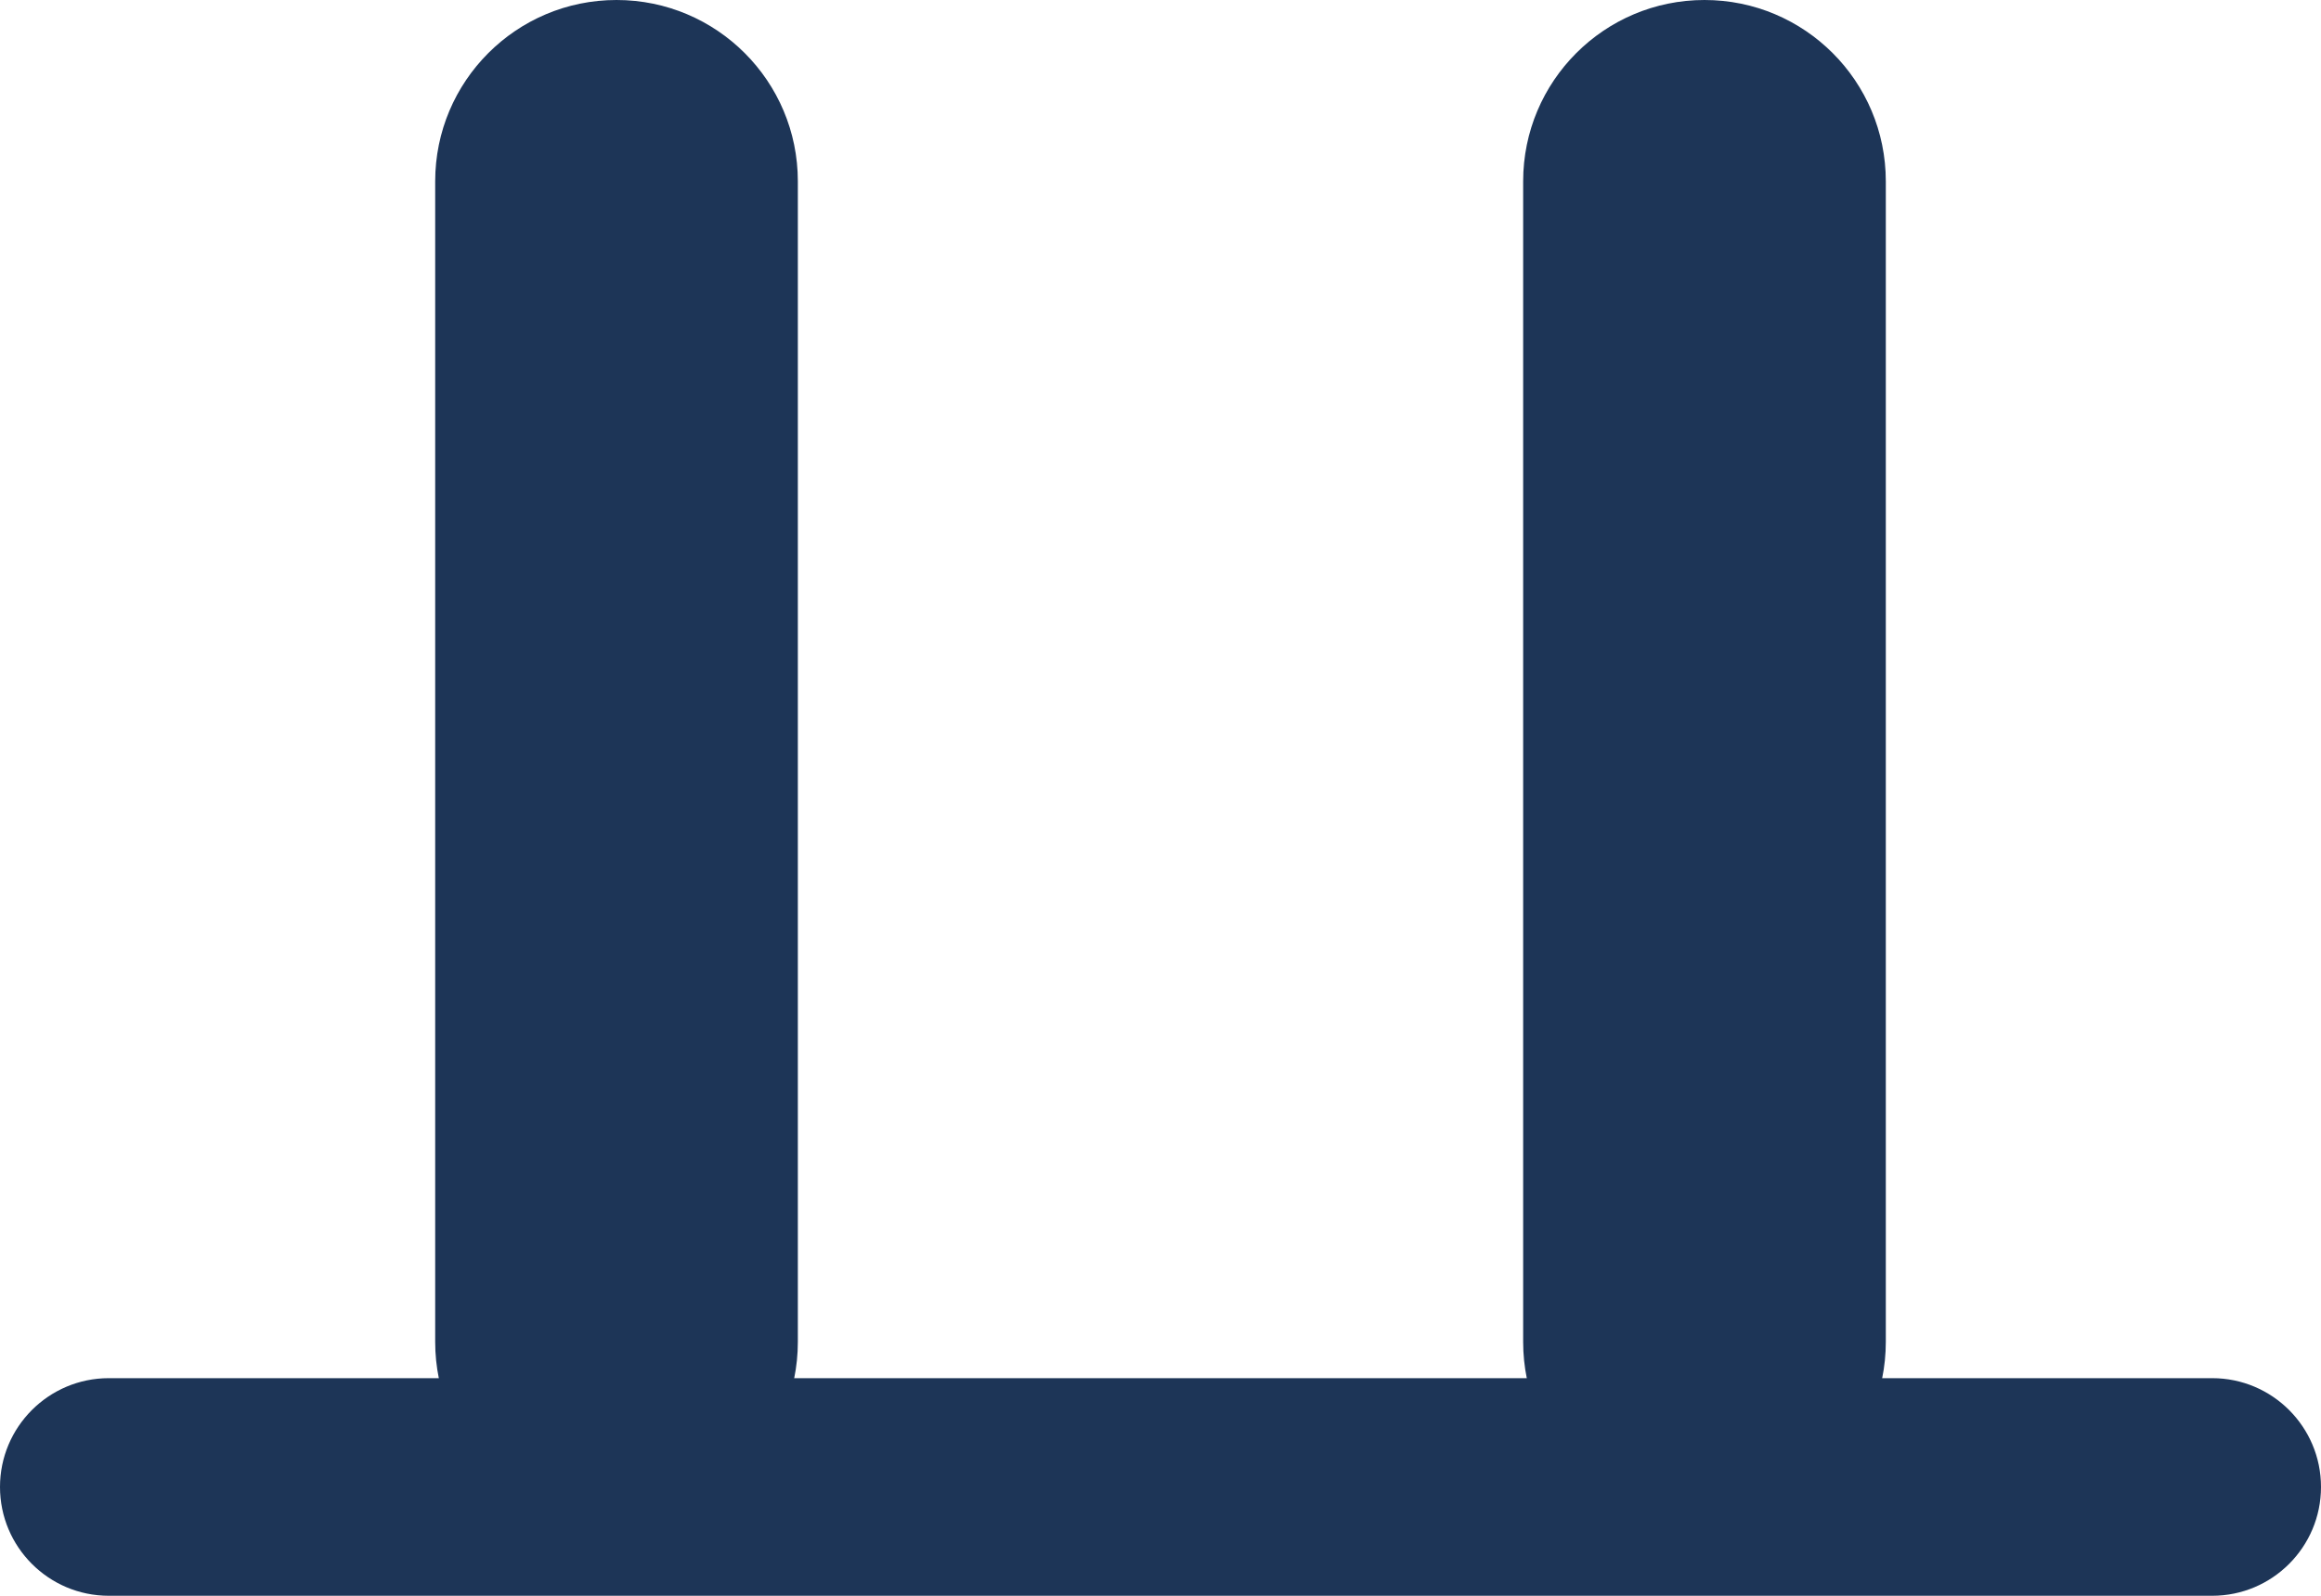 <svg width="32" height="22" viewBox="0 0 32 22" fill="none" xmlns="http://www.w3.org/2000/svg">
<path d="M0 20.5C0 19.672 0.672 19 1.5 19H30.5C31.328 19 32 19.672 32 20.5C32 21.328 31.328 22 30.5 22H1.5C0.672 22 0 21.328 0 20.5Z" fill="#1D3557"/>
<path d="M8.5 0C9.881 6.03528e-08 11 1.119 11 2.5L11 18.5C11 19.881 9.881 21 8.5 21C7.119 21 6 19.881 6 18.5L6 2.5C6 1.119 7.119 -6.03528e-08 8.5 0Z" fill="#1D3557"/>
<path d="M23.5 0C24.881 6.03528e-08 26 1.119 26 2.5V18.5C26 19.881 24.881 21 23.5 21C22.119 21 21 19.881 21 18.5V2.5C21 1.119 22.119 -6.03528e-08 23.5 0Z" fill="#1D3557"/>
</svg>
